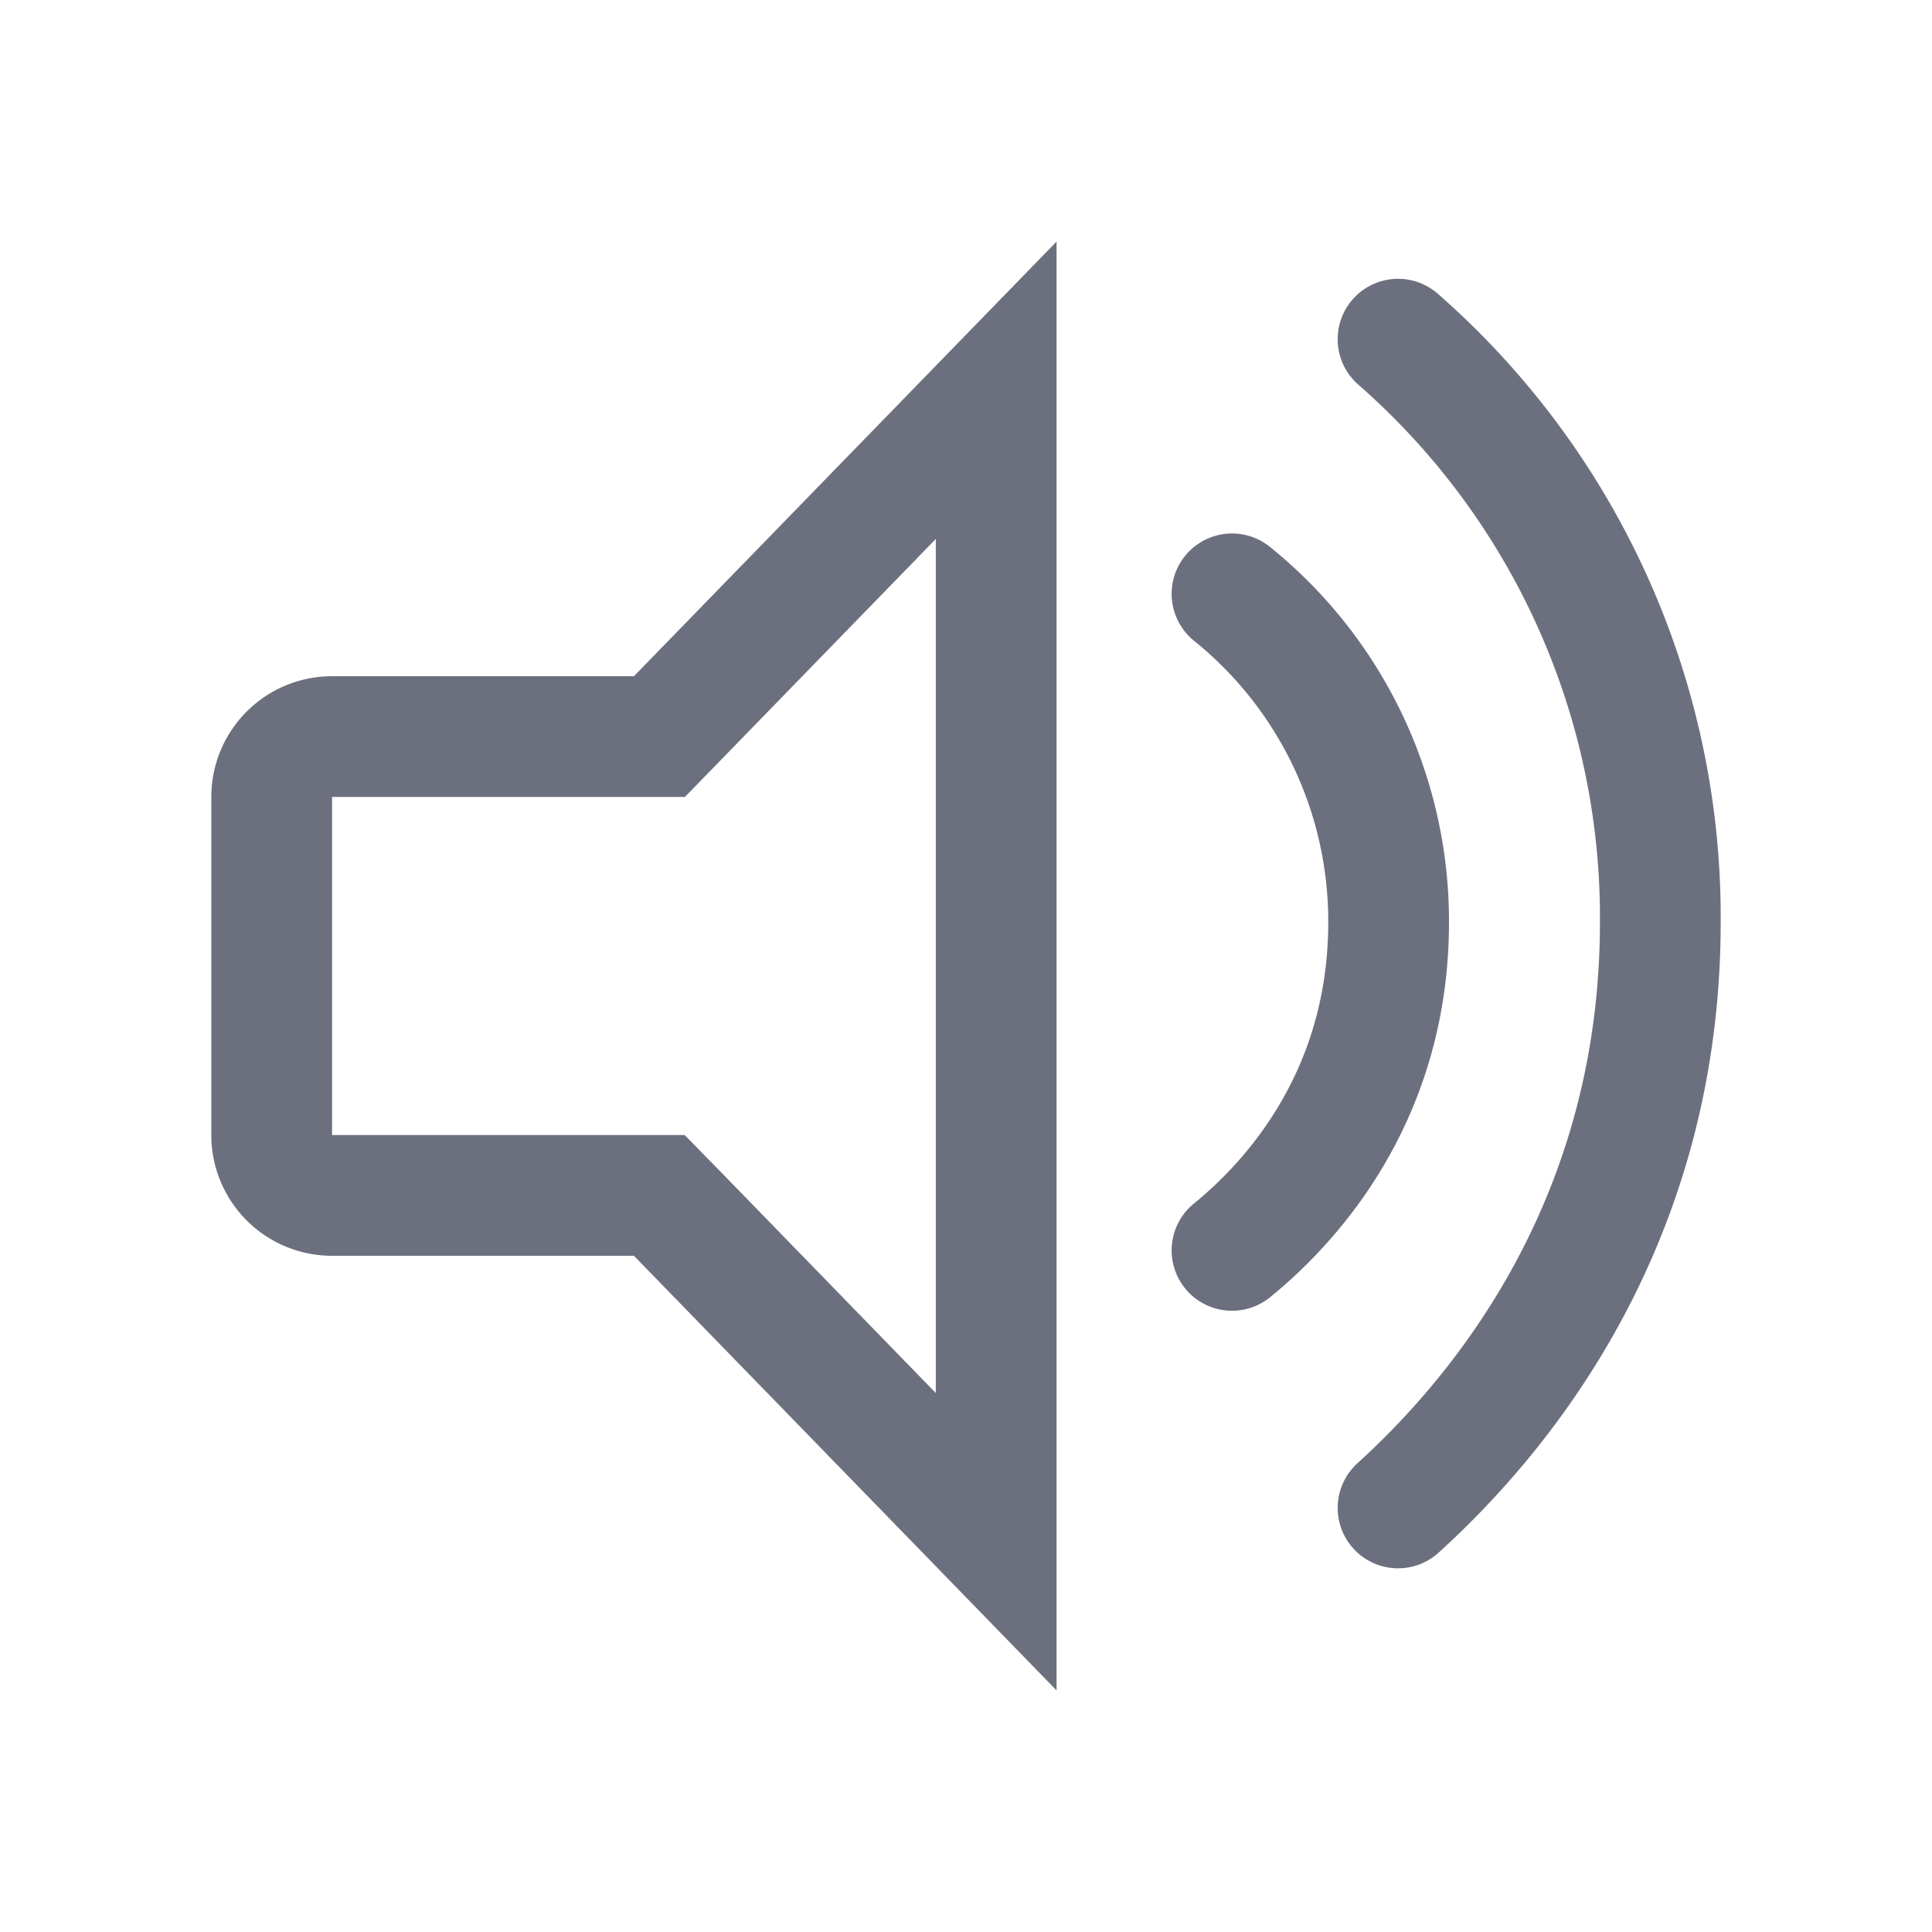 <svg width="16" height="16" viewBox="0 0 16 16" fill="none" xmlns="http://www.w3.org/2000/svg"><path d="M5.25 6.1h.211l.147-.151L8.25 3.232v9.536l-2.641-2.716L5.46 9.9H2.75a.5.5 0 0 1-.5-.5V6.6a.5.5 0 0 1 .5-.5h2.5z" stroke="#6C707E"/><path d="M11.578 2.809a6.361 6.361 0 0 1 2.172 4.828c0 2.312-1.14 3.914-2.172 4.851M10.203 4.918A3.483 3.483 0 0 1 11.5 7.637c0 1.5-.875 2.375-1.297 2.718" stroke="#6C707E" stroke-linecap="round"/></svg>